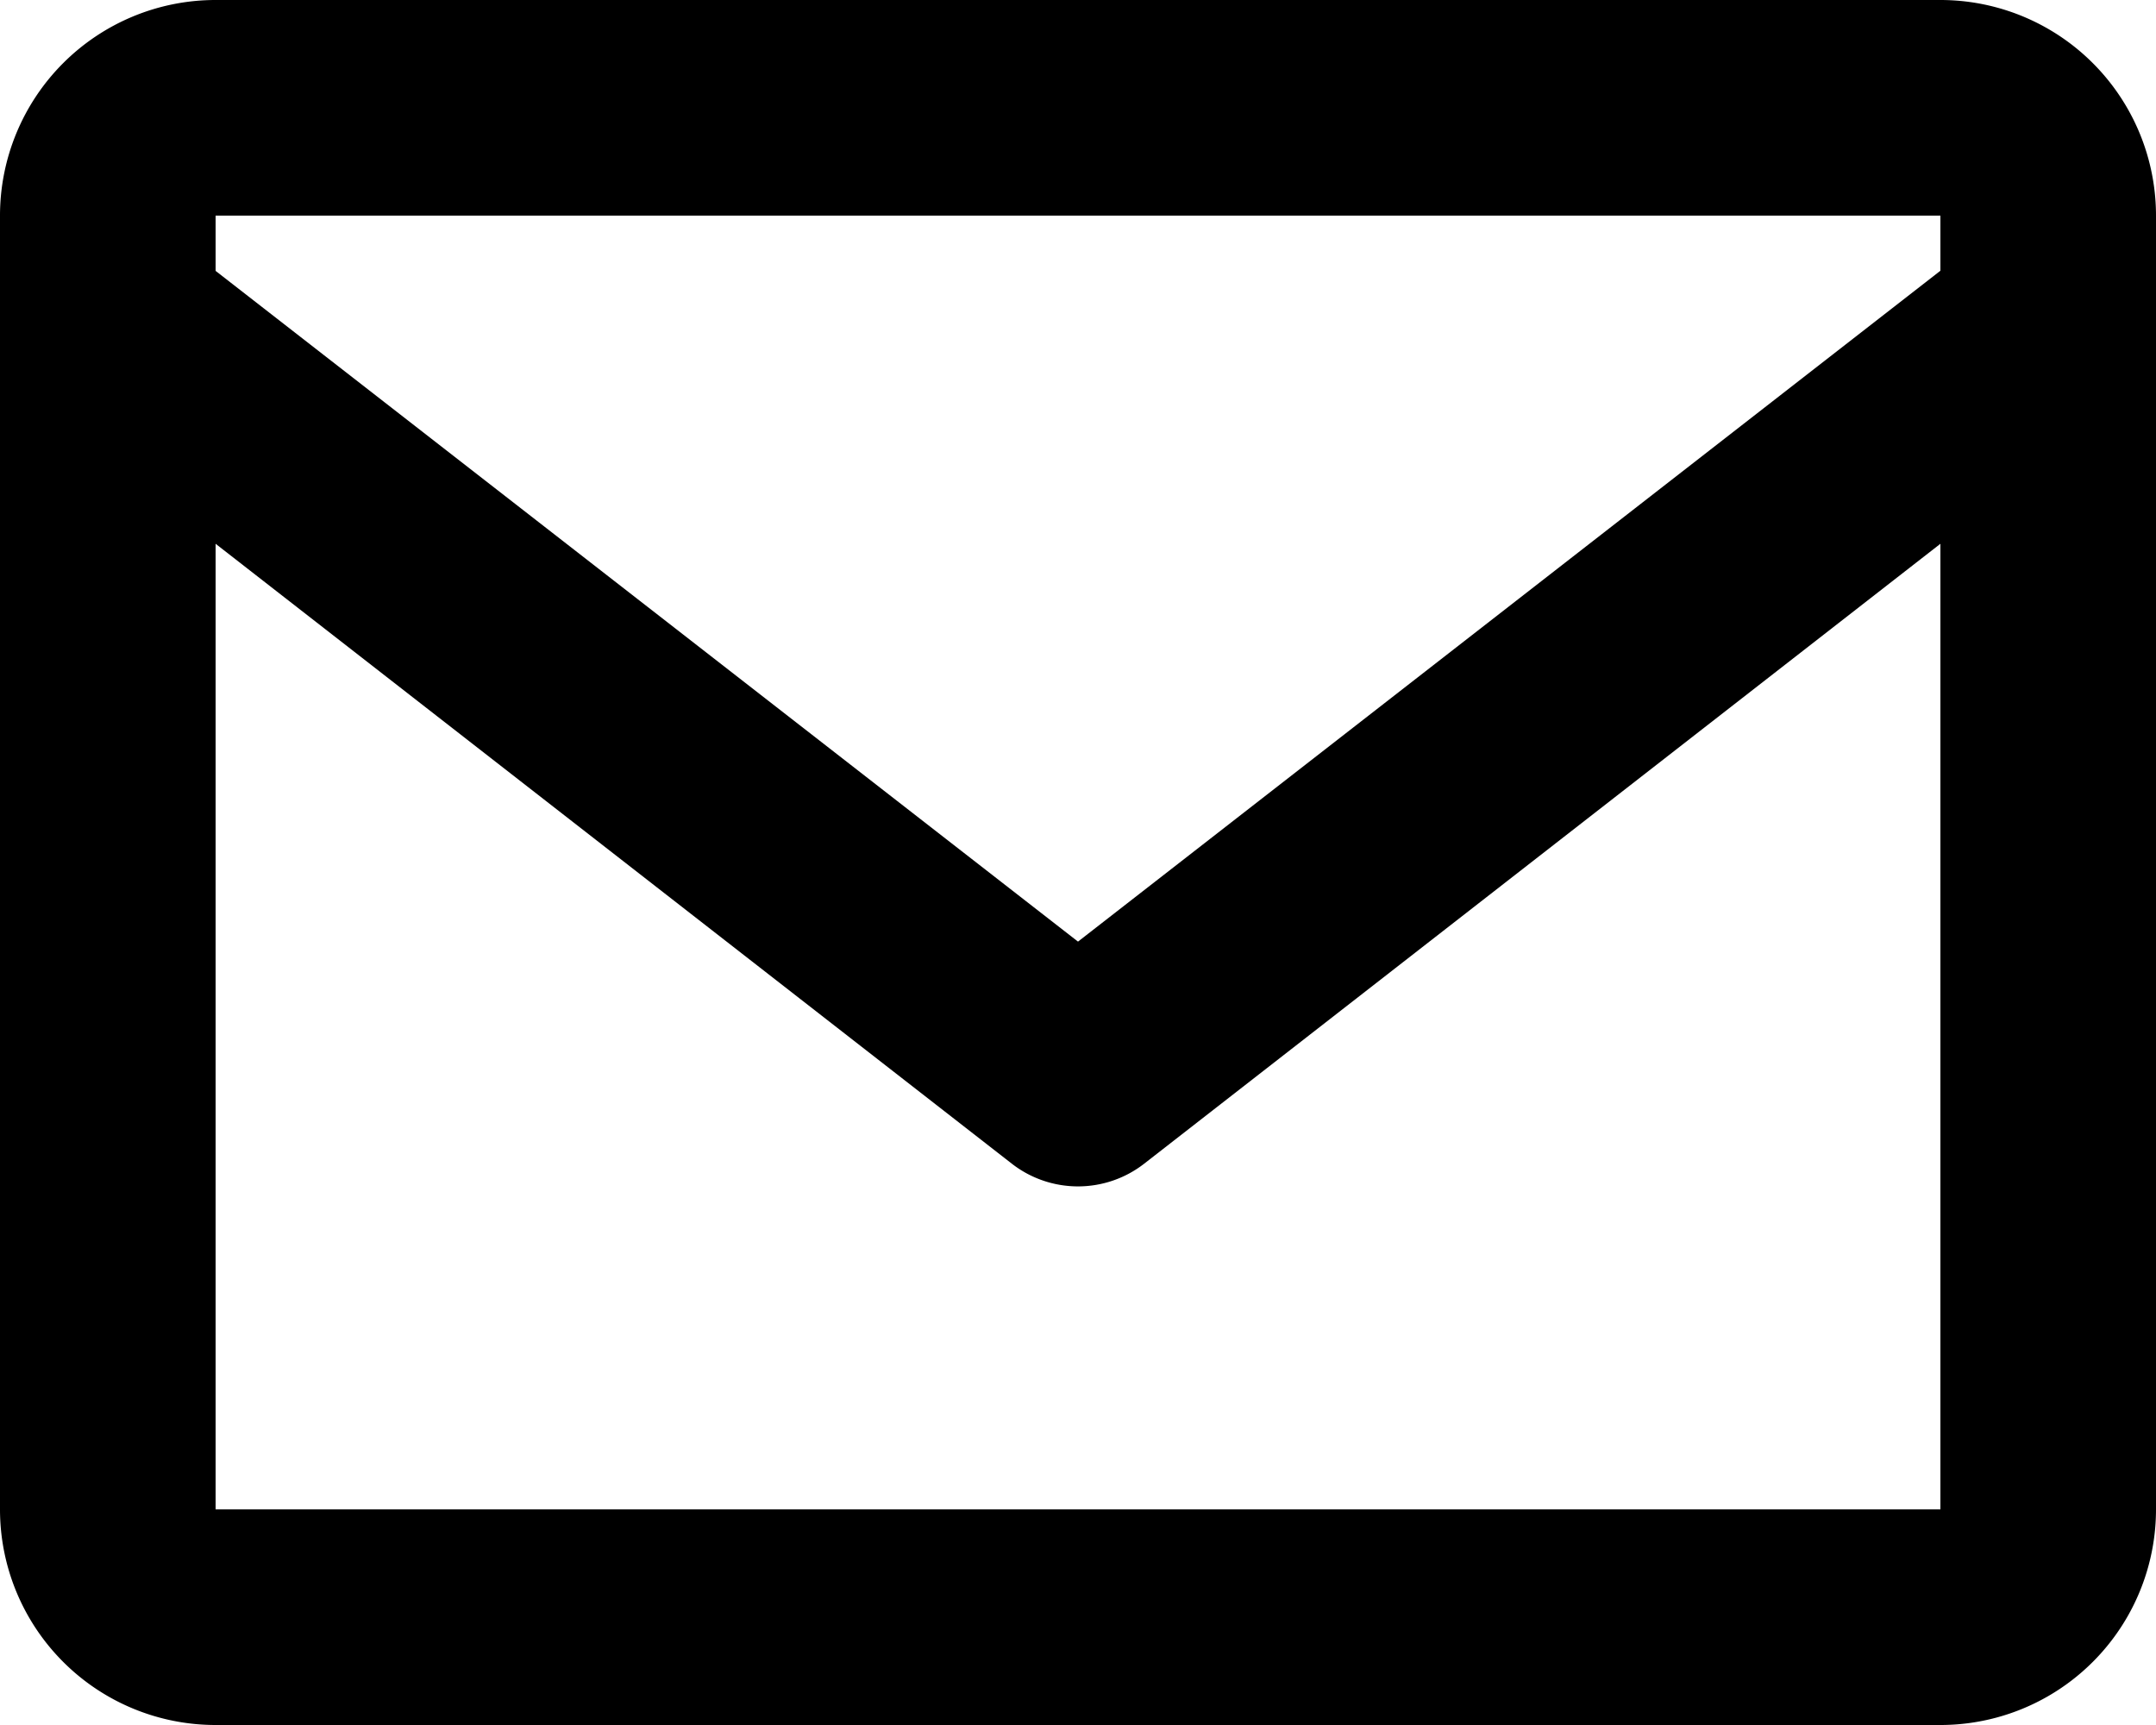 <svg xmlns="http://www.w3.org/2000/svg" width="16" height="12.8" viewBox="0 0 16 12.8">
  <path id="mail_icon" d="M16.4,4H3.6A1.6,1.6,0,0,0,2,5.6v9.6a1.6,1.6,0,0,0,1.6,1.6H16.4A1.6,1.6,0,0,0,18,15.2V5.6A1.6,1.6,0,0,0,16.4,4Zm0,1.6v.409L10,10.987,3.6,6.01V5.6ZM3.6,15.2V8.035l5.909,4.6a.8.8,0,0,0,.982,0l5.909-4.6,0,7.165Z" transform="translate(-2 -4)"/>
</svg>

